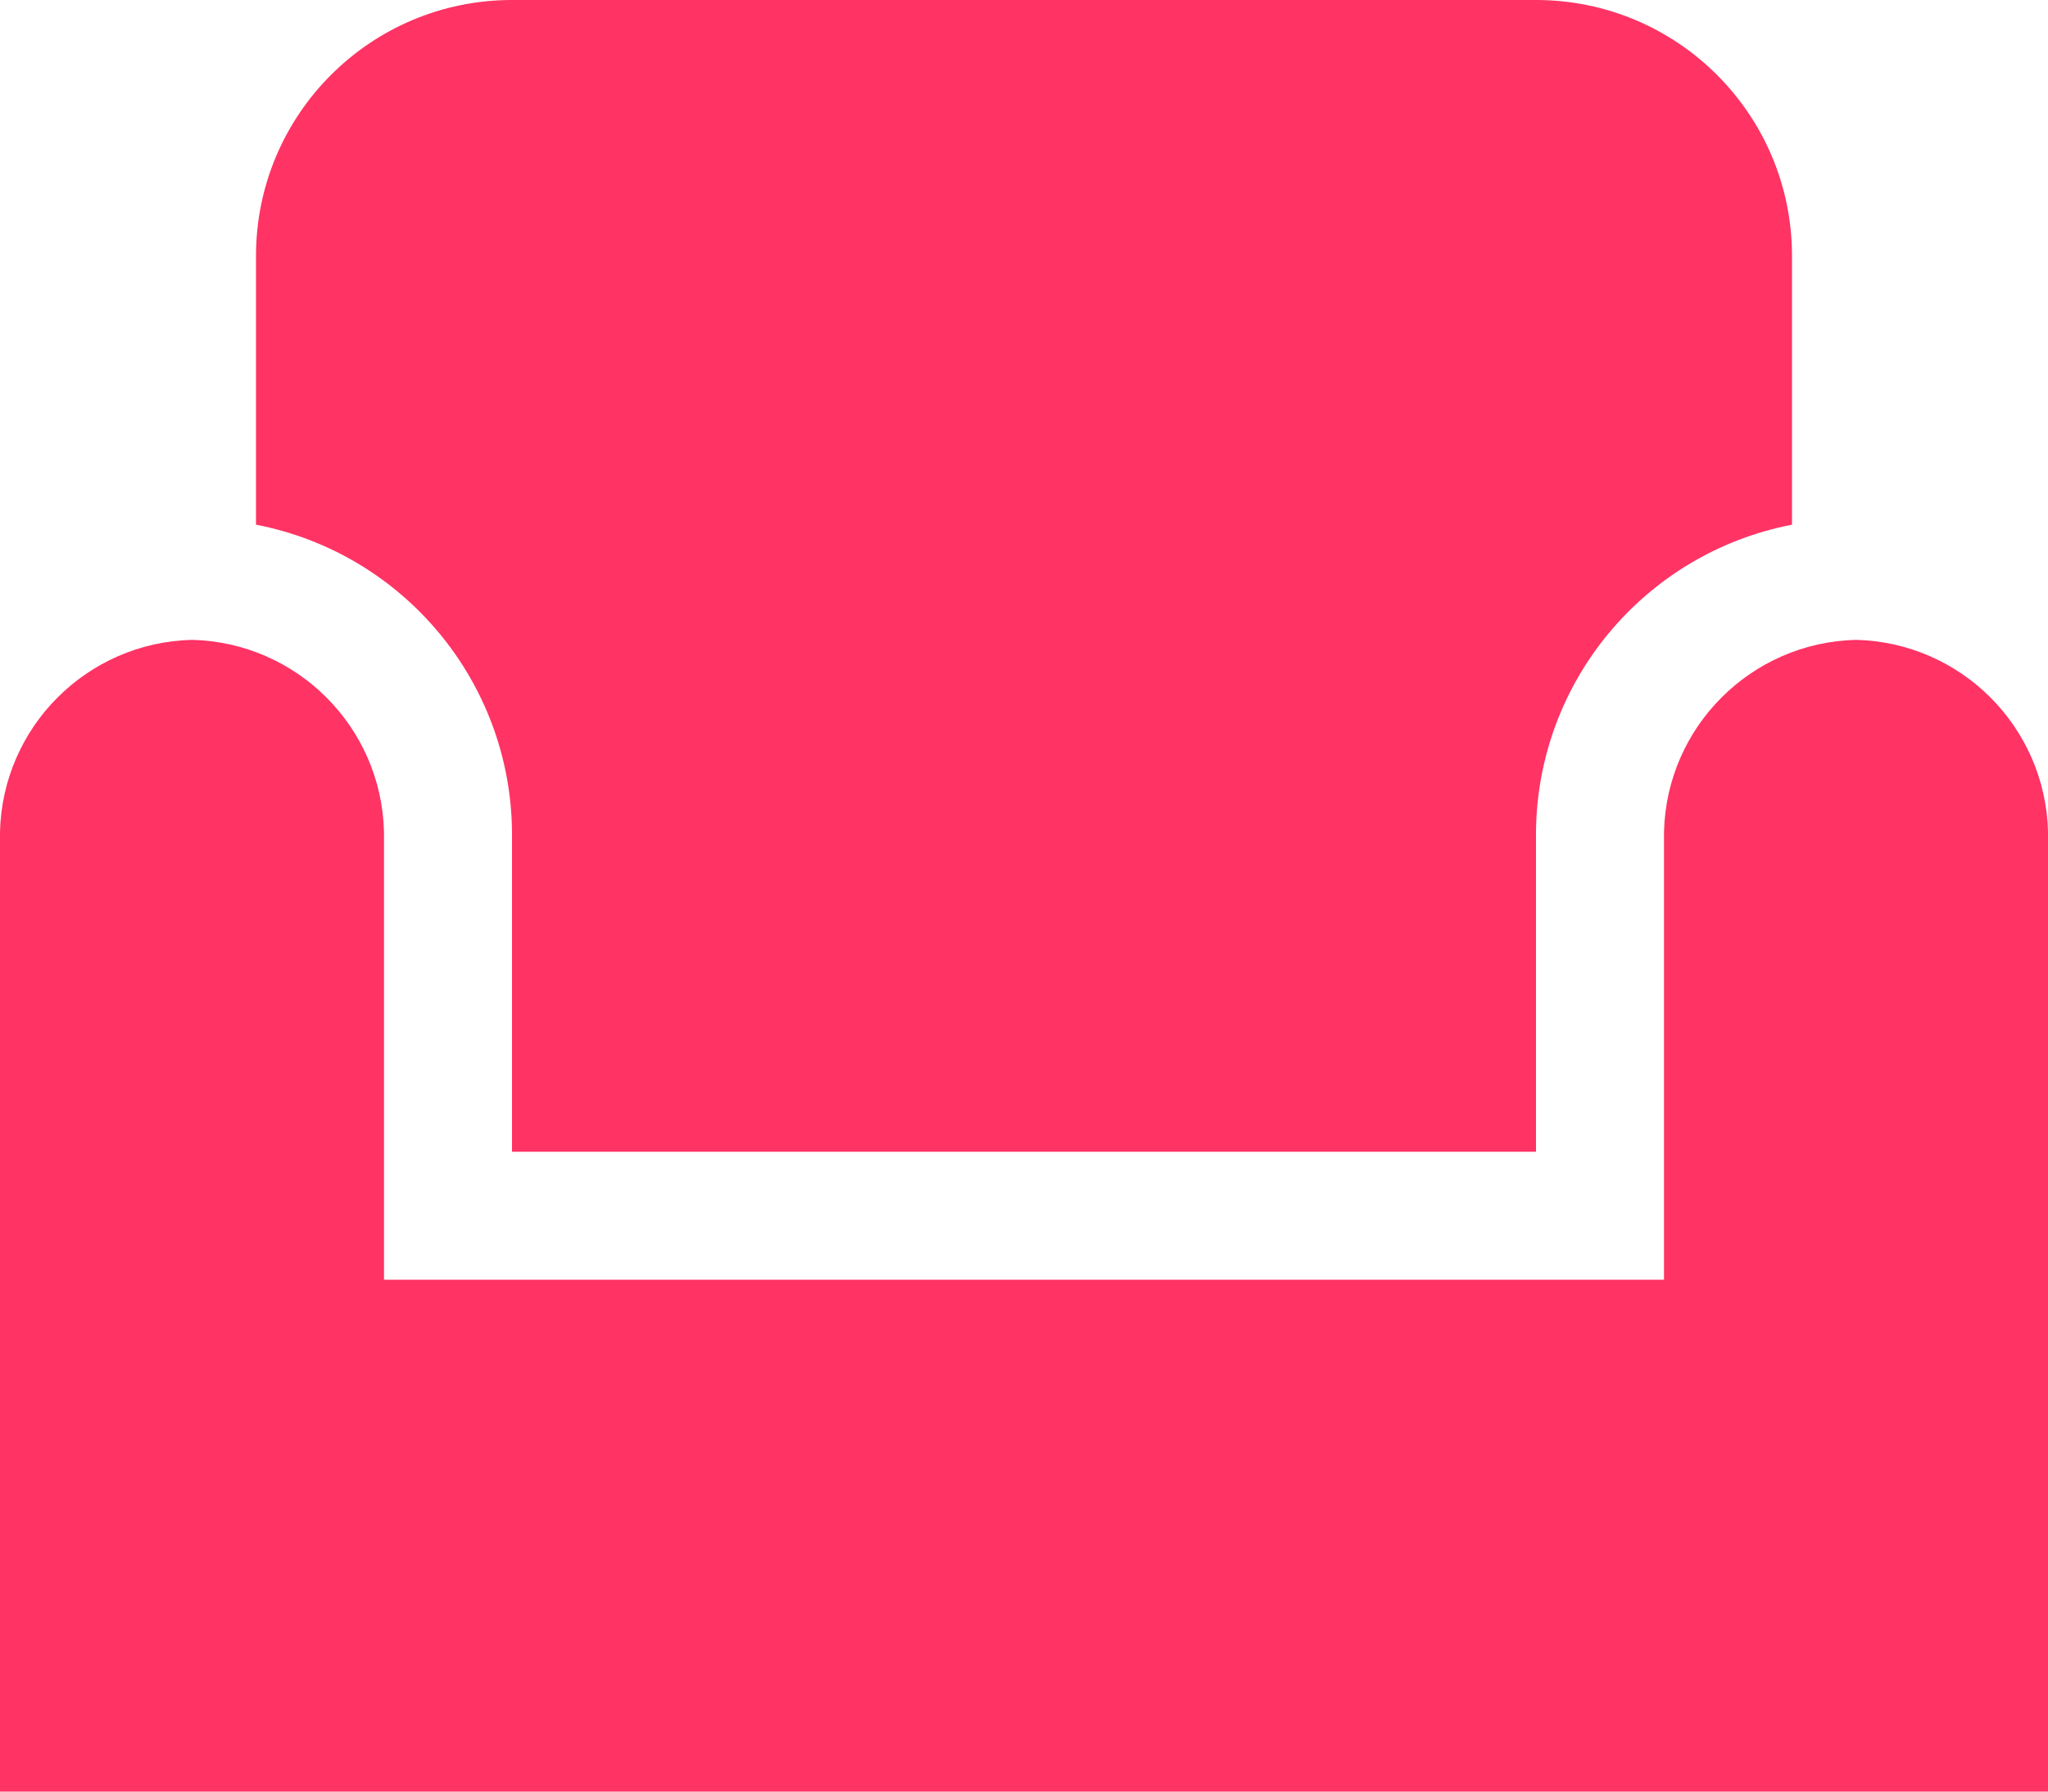 <svg width="16" height="14" viewBox="0 0 16 14" fill="none" xmlns="http://www.w3.org/2000/svg">
<path fill-rule="evenodd" clip-rule="evenodd" d="M4 6.5V9H12V6.5C12.011 5.326 12.848 4.323 14 4.1V2C14 0.895 13.105 0 12 0H4C2.895 0 2 0.895 2 2V4.1C3.152 4.323 3.989 5.326 4 6.5Z" fill="#FF3364"/>
<path fill-rule="evenodd" clip-rule="evenodd" d="M14.5 5C13.68 5.02 13.02 5.68 13 6.5V10H3V6.5C2.98 5.68 2.32 5.02 1.5 5C0.68 5.02 0.02 5.68 0 6.5V14H2H4H12H14H16V6.5C15.98 5.68 15.32 5.02 14.5 5Z" fill="#FF3364"/>
</svg>
